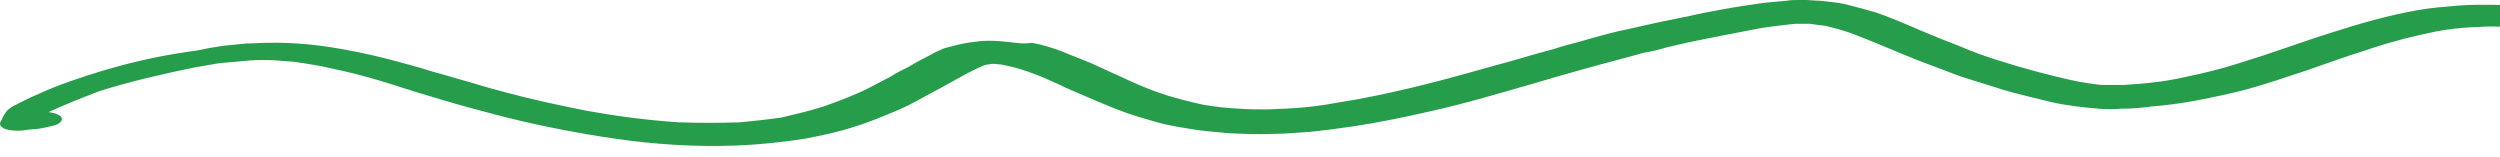<svg width="127" height="8" viewBox="0 0 127 8" fill="none" xmlns="http://www.w3.org/2000/svg">
<path d="M207.916 1.139C207.105 1.174 206.375 1.174 205.563 1.208C204.509 1.243 203.455 1.312 202.319 1.346C200.535 1.415 198.75 1.553 197.047 1.726C195.181 1.933 193.397 2.209 191.694 2.589C191.369 2.658 191.045 2.762 190.639 2.796C190.234 2.865 189.909 2.934 189.504 3.003C188.936 3.107 188.449 3.176 187.881 3.245C187.233 3.314 186.584 3.383 185.935 3.417C185.367 3.452 184.799 3.452 184.232 3.452C183.664 3.452 183.177 3.417 182.609 3.417C181.879 3.383 181.149 3.314 180.419 3.21C179.689 3.107 178.959 3.003 178.229 2.865C177.013 2.624 175.796 2.347 174.579 2.071C174.012 1.933 173.525 1.795 172.957 1.622C172.308 1.45 171.659 1.277 171.011 1.105C170.524 0.967 169.956 0.863 169.388 0.759C169.064 0.69 168.658 0.656 168.253 0.621C167.847 0.587 167.523 0.587 167.117 0.552C166.874 0.552 166.631 0.552 166.468 0.587C166.144 0.621 165.82 0.656 165.495 0.69C165.008 0.759 164.522 0.863 164.035 0.967C163.062 1.174 162.17 1.381 161.196 1.588C159.98 1.864 158.844 2.106 157.546 2.347C156.816 2.485 156.005 2.589 155.275 2.693C154.221 2.831 153.247 2.9 152.193 2.969C151.22 3.038 150.165 3.038 149.192 3.072C148.056 3.072 146.921 3.038 145.785 2.969C144.325 2.865 142.946 2.762 141.486 2.624C140.189 2.485 138.891 2.313 137.674 2.106C136.458 1.864 135.241 1.622 134.024 1.346C132.645 1.036 131.267 0.725 129.807 0.518C129.239 0.414 128.671 0.38 128.022 0.311C127.373 0.242 126.643 0.242 125.913 0.242C125.183 0.242 124.534 0.311 123.804 0.38C123.074 0.449 122.426 0.587 121.777 0.725C120.236 1.07 118.857 1.519 117.478 1.968C116.667 2.244 115.856 2.52 115.045 2.796C114.396 3.003 113.666 3.245 112.936 3.452C112.206 3.659 111.395 3.832 110.584 4.004C110.178 4.073 109.854 4.142 109.448 4.177C108.961 4.246 108.394 4.28 107.907 4.315C107.664 4.315 107.501 4.315 107.258 4.315C107.096 4.315 106.934 4.315 106.771 4.315C106.366 4.28 105.96 4.211 105.555 4.142C104.095 3.832 102.716 3.452 101.418 3.038C100.769 2.831 100.201 2.624 99.634 2.382C99.228 2.209 98.823 2.071 98.417 1.899C97.363 1.484 96.389 1.001 95.254 0.621C94.767 0.483 94.28 0.345 93.713 0.207C93.388 0.138 93.064 0.104 92.739 0.069C92.658 0.069 92.496 0.035 92.415 0.035C92.171 0.035 91.928 0 91.766 0C91.685 0 91.523 0 91.442 0H91.36C91.198 0 90.955 0 90.793 0.035C90.387 0.069 90.063 0.104 89.657 0.138C88.927 0.242 88.197 0.345 87.467 0.483C86.899 0.587 86.332 0.69 85.764 0.828C85.358 0.898 84.953 1.001 84.547 1.07C83.898 1.208 83.331 1.346 82.682 1.484C82.357 1.553 82.033 1.622 81.789 1.691C81.222 1.83 80.654 2.002 80.167 2.14C79.762 2.244 79.356 2.347 78.951 2.485C77.896 2.762 76.923 3.072 75.868 3.348C73.678 3.97 71.407 4.591 68.974 5.04C68.406 5.143 67.92 5.213 67.352 5.316C66.703 5.42 65.973 5.489 65.243 5.523C64.918 5.523 64.675 5.558 64.351 5.558C63.864 5.558 63.459 5.558 62.972 5.523C62.323 5.489 61.674 5.42 61.106 5.316C60.458 5.178 59.809 5.005 59.241 4.833C58.267 4.522 57.456 4.142 56.645 3.763C56.24 3.59 55.834 3.383 55.429 3.21C54.942 3.003 54.374 2.796 53.888 2.589C53.401 2.416 52.995 2.278 52.428 2.175C51.941 2.244 51.617 2.175 51.292 2.14C50.968 2.106 50.643 2.071 50.319 2.071C50.075 2.071 49.913 2.071 49.67 2.106C49.345 2.14 49.102 2.175 48.778 2.244C48.534 2.313 48.21 2.382 47.967 2.451C47.723 2.554 47.48 2.658 47.318 2.762C46.912 2.969 46.507 3.176 46.182 3.383C45.858 3.556 45.533 3.694 45.29 3.866C44.965 4.039 44.56 4.246 44.235 4.419C43.505 4.798 42.694 5.109 41.802 5.42C41.153 5.627 40.423 5.799 39.693 5.972C38.963 6.075 38.314 6.145 37.584 6.214C36.53 6.248 35.557 6.248 34.502 6.214C32.88 6.11 31.339 5.903 29.798 5.627C28.419 5.351 27.121 5.074 25.823 4.729C25.175 4.557 24.526 4.384 23.877 4.177C23.228 4.004 22.579 3.797 21.93 3.625C21.281 3.417 20.632 3.245 19.983 3.072C19.335 2.9 18.605 2.727 17.875 2.589C16.496 2.313 15.036 2.14 13.576 2.175C13.251 2.175 12.846 2.209 12.521 2.209C12.116 2.244 11.791 2.278 11.467 2.313C11.143 2.347 10.818 2.416 10.575 2.451C10.25 2.52 9.926 2.589 9.601 2.624C7.898 2.865 6.519 3.21 5.221 3.59C4.086 3.935 2.95 4.315 1.977 4.764C1.49 4.971 1.085 5.178 0.679 5.385C0.517 5.489 0.355 5.592 0.274 5.73C0.274 5.765 0.193 5.834 0.193 5.868C0.112 5.972 0.112 6.075 0.03 6.179C-0.051 6.317 0.03 6.455 0.274 6.559C0.517 6.628 0.842 6.662 1.166 6.628C1.409 6.593 1.572 6.559 1.815 6.559C2.139 6.524 2.383 6.455 2.707 6.386C3.113 6.283 3.275 6.041 3.031 5.868C2.869 5.765 2.707 5.73 2.464 5.696C3.275 5.316 4.167 4.971 5.059 4.626C6.6 4.142 8.223 3.763 9.926 3.417C10.331 3.348 10.737 3.279 11.143 3.21C11.629 3.176 12.197 3.107 12.684 3.072C13.17 3.038 13.576 3.038 14.062 3.072C14.387 3.107 14.63 3.107 14.955 3.141C15.441 3.21 15.847 3.279 16.252 3.348C17.064 3.521 17.875 3.694 18.605 3.901C19.497 4.142 20.308 4.419 21.2 4.695C22.011 4.936 22.904 5.213 23.796 5.454C24.688 5.696 25.58 5.937 26.472 6.145C28.257 6.559 30.122 6.904 31.988 7.146C33.934 7.387 36.043 7.491 38.152 7.353C39.126 7.284 40.018 7.18 40.91 7.042C41.802 6.869 42.613 6.697 43.343 6.455C44.154 6.214 44.884 5.903 45.614 5.592C46.02 5.42 46.344 5.247 46.669 5.074C47.155 4.798 47.642 4.557 48.129 4.28C48.697 3.97 49.264 3.625 49.994 3.314C50.075 3.314 50.075 3.279 50.157 3.279C50.238 3.279 50.319 3.245 50.4 3.245H50.481C50.643 3.245 50.724 3.279 50.886 3.279C51.211 3.348 51.535 3.417 51.86 3.521C52.752 3.797 53.482 4.142 54.212 4.488C55.185 4.902 56.159 5.351 57.213 5.73C57.7 5.903 58.186 6.041 58.673 6.179C59.241 6.352 59.89 6.455 60.539 6.559C61.106 6.662 61.755 6.697 62.404 6.766C63.134 6.8 63.945 6.835 64.675 6.8C65.324 6.8 65.973 6.731 66.541 6.697C67.271 6.628 68.001 6.524 68.731 6.421C70.11 6.214 71.407 5.937 72.624 5.661C74.49 5.247 76.193 4.729 77.896 4.246C78.707 4.004 79.518 3.763 80.41 3.521C81.384 3.245 82.357 3.003 83.331 2.727C83.412 2.693 83.574 2.658 83.655 2.658C83.979 2.589 84.304 2.52 84.628 2.416C85.115 2.313 85.602 2.175 86.169 2.071C86.251 2.037 86.413 2.037 86.494 2.002C86.818 1.933 87.224 1.864 87.548 1.795C88.116 1.691 88.765 1.553 89.333 1.45C89.9 1.346 90.549 1.277 91.198 1.208C91.36 1.208 91.442 1.208 91.604 1.208C91.685 1.208 91.847 1.208 91.928 1.208C92.171 1.243 92.415 1.277 92.739 1.312C93.145 1.415 93.55 1.519 93.956 1.657C95.173 2.106 96.227 2.589 97.363 3.038C98.093 3.314 98.823 3.59 99.552 3.866C100.283 4.108 101.013 4.315 101.743 4.557C102.554 4.798 103.365 4.971 104.176 5.178C104.906 5.351 105.798 5.454 106.609 5.523C107.015 5.558 107.339 5.558 107.745 5.523C108.231 5.523 108.718 5.489 109.205 5.42C110.016 5.351 110.827 5.247 111.557 5.109C112.449 4.936 113.26 4.764 114.071 4.557C115.207 4.246 116.18 3.901 117.235 3.556C117.802 3.348 118.451 3.141 119.019 2.934C119.506 2.762 119.992 2.624 120.479 2.451C121.533 2.106 122.588 1.83 123.804 1.588C124.372 1.484 124.94 1.415 125.589 1.381C125.913 1.381 126.157 1.346 126.481 1.346C126.724 1.346 126.968 1.346 127.292 1.381C128.266 1.45 129.158 1.553 130.05 1.691C130.78 1.83 131.591 2.002 132.321 2.14C132.808 2.244 133.213 2.347 133.7 2.451C134.105 2.554 134.592 2.658 135.079 2.762C135.971 2.934 136.863 3.107 137.755 3.279C138.729 3.452 139.702 3.556 140.675 3.659C142.784 3.901 144.893 4.039 147.002 4.142C148.056 4.211 149.192 4.211 150.246 4.211C151.301 4.211 152.355 4.142 153.41 4.073C155.275 3.97 157.141 3.728 158.925 3.417C160.061 3.21 161.115 2.969 162.251 2.727C163.548 2.451 164.846 2.14 166.225 1.864C166.468 1.83 166.793 1.795 167.036 1.761C167.198 1.761 167.361 1.761 167.523 1.761C167.928 1.795 168.253 1.83 168.658 1.899C169.875 2.14 170.929 2.485 172.065 2.796C173.201 3.141 174.417 3.417 175.634 3.694C176.85 3.97 178.148 4.177 179.446 4.384C180.906 4.591 182.447 4.695 183.988 4.729C185.367 4.764 186.746 4.695 188.044 4.557C189.179 4.453 190.315 4.246 191.369 4.039C191.856 3.935 192.261 3.866 192.748 3.763C193.073 3.694 193.316 3.625 193.64 3.556C194.046 3.452 194.533 3.383 194.938 3.279C197.128 2.9 199.399 2.693 201.751 2.554C202.968 2.485 204.266 2.451 205.563 2.382C206.618 2.347 207.753 2.313 208.808 2.278C210.998 2.209 213.269 2.14 215.459 2.175C216.351 2.175 217 1.864 217 1.519C217 1.174 216.27 0.863 215.459 0.863C213.756 0.863 212.052 0.932 210.43 0.967C209.538 1.07 208.727 1.105 207.916 1.139ZM166.793 1.795C166.874 1.795 166.874 1.795 166.955 1.795C166.874 1.795 166.793 1.795 166.793 1.795Z" fill="#259D4A"/>
</svg>
